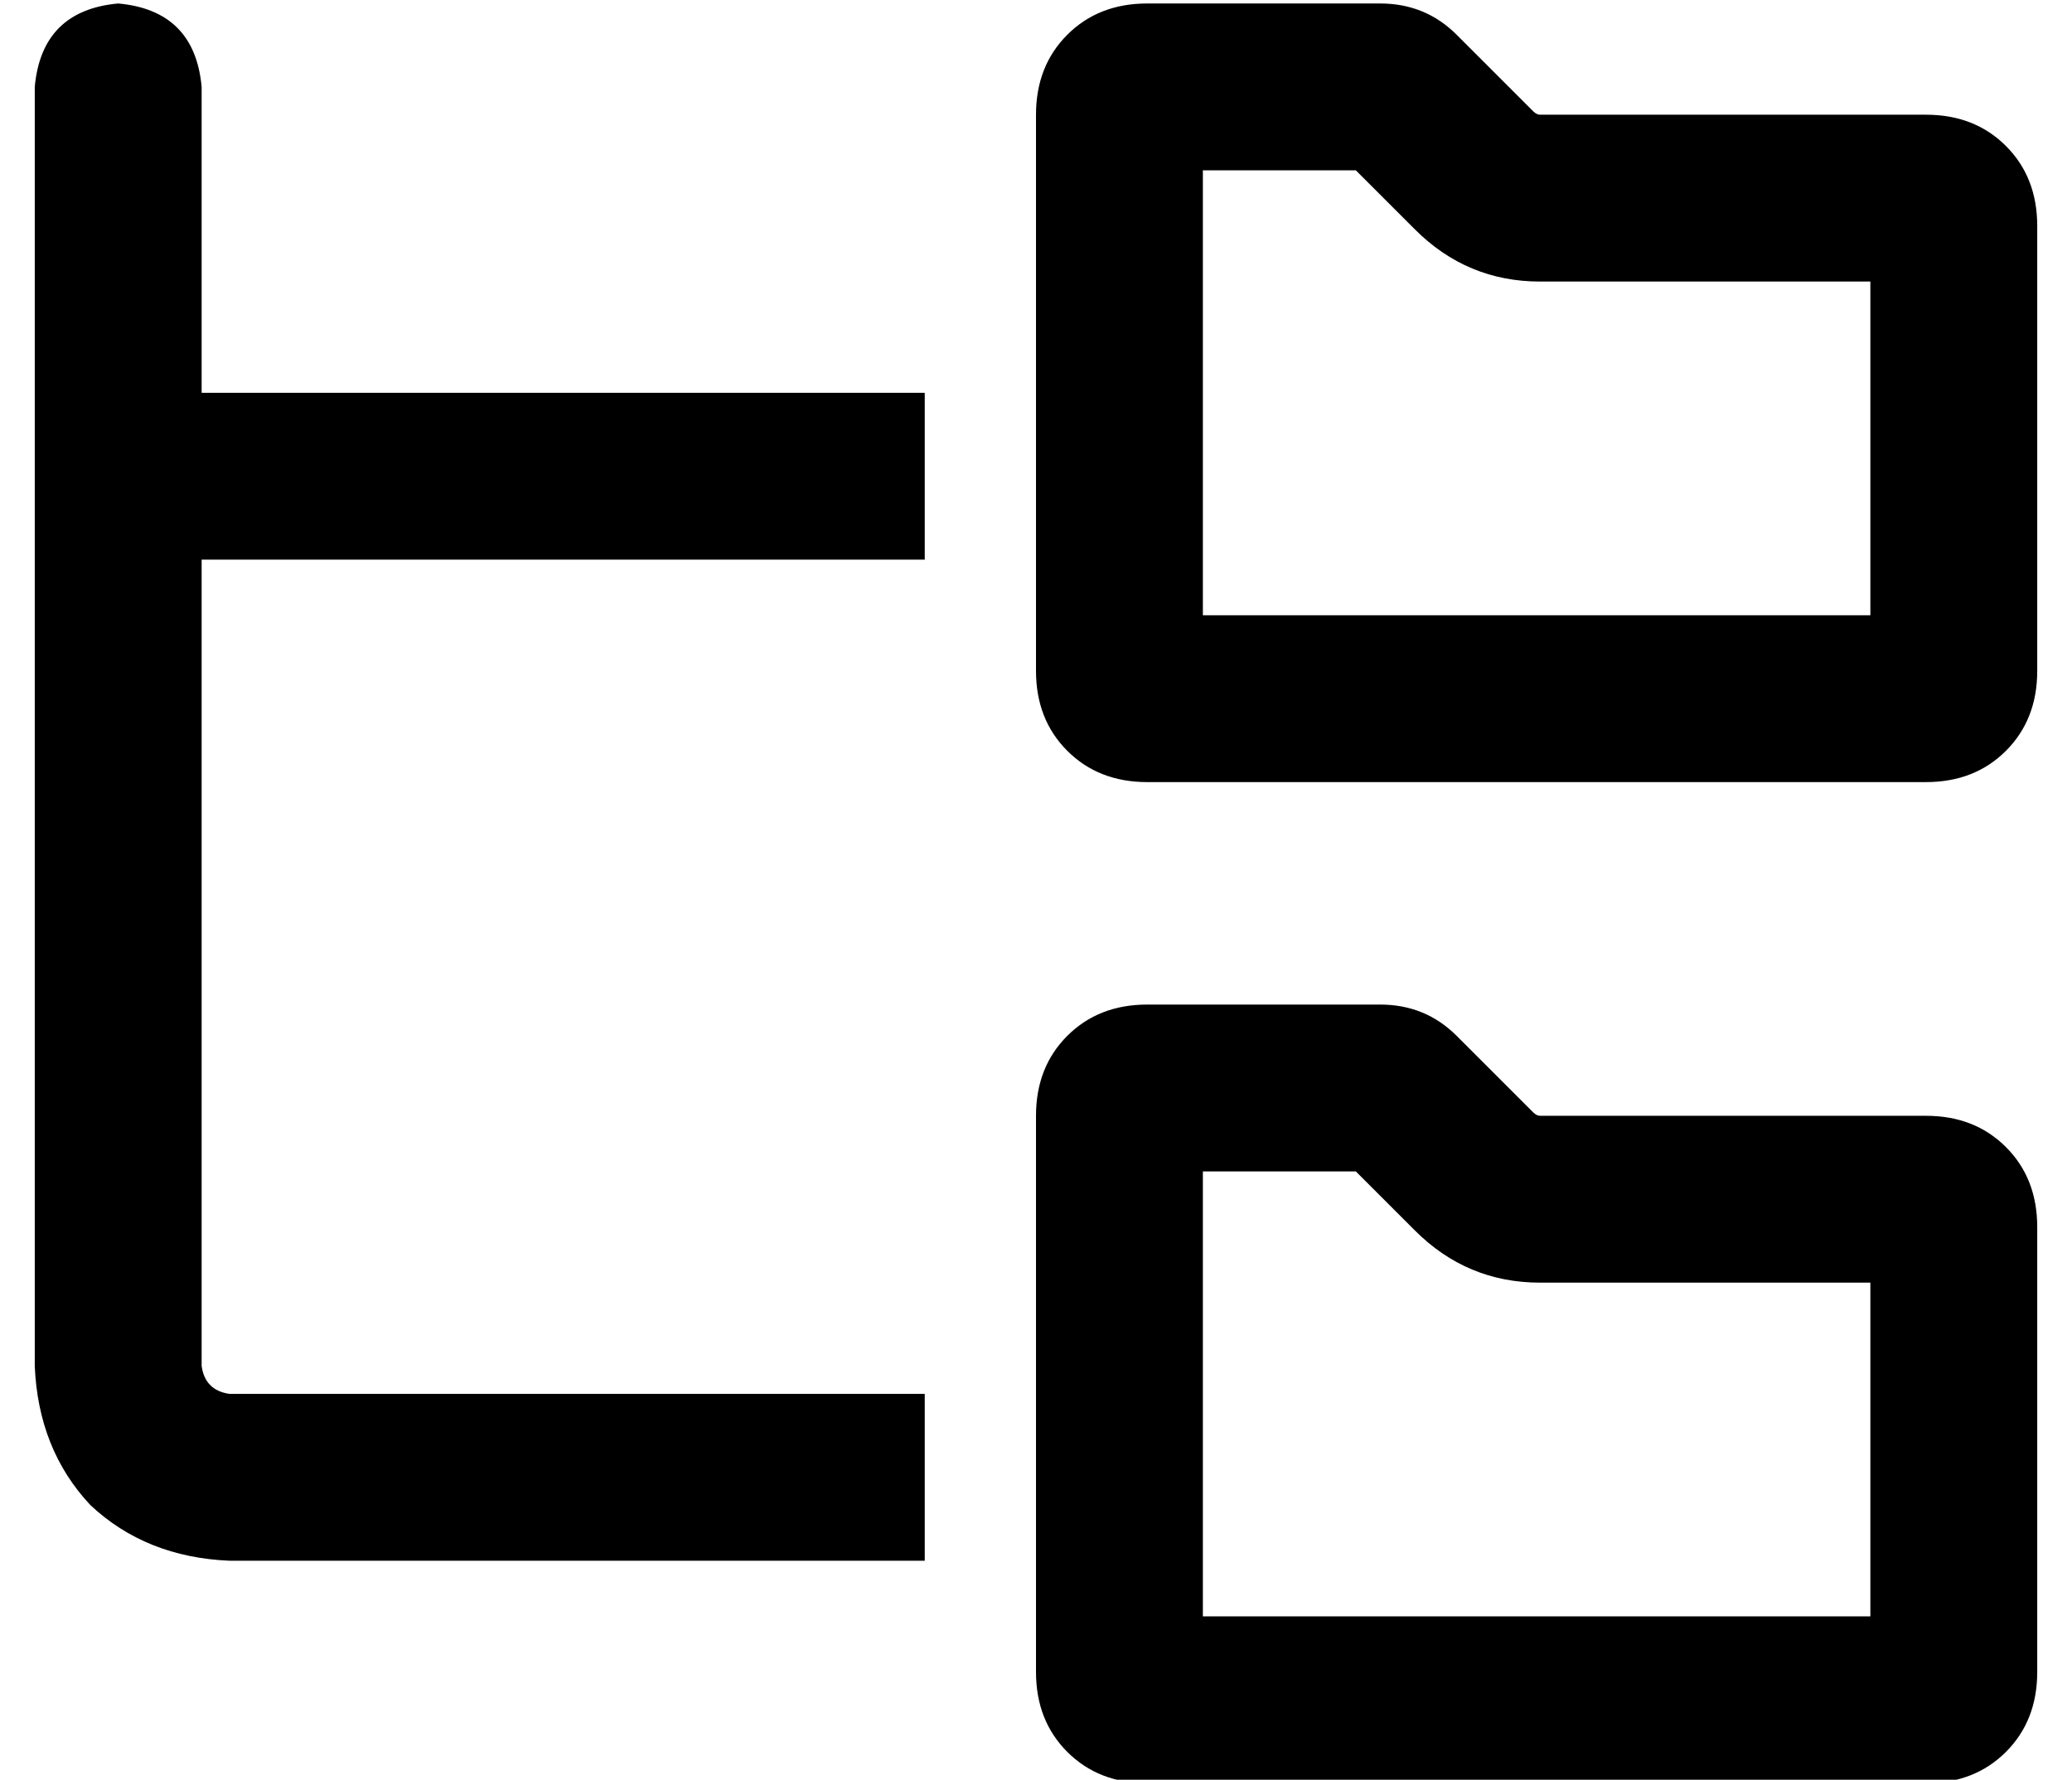 <?xml version="1.0" standalone="no"?>
<!DOCTYPE svg PUBLIC "-//W3C//DTD SVG 1.1//EN" "http://www.w3.org/Graphics/SVG/1.1/DTD/svg11.dtd" >
<svg xmlns="http://www.w3.org/2000/svg" xmlns:xlink="http://www.w3.org/1999/xlink" version="1.1" viewBox="-10 -40 596 512">
   <path fill="currentColor"
d="M48 -15q-2 -22 -24 -24q-22 2 -24 24v112v0v256v0q1 24 16 40q16 15 40 16h200v0v-48v0h-200v0q-7 -1 -8 -8v-232v0h208v0v-48v0h-208v0v-88v0zM336 137v-128v128v-128h44v0l17 17v0q15 15 36 15h95v0v96v0h-192v0zM288 -7v160v-160v160q0 14 9 23t23 9h224v0q14 0 23 -9
t9 -23v-128v0q0 -14 -9 -23t-23 -9h-111v0q-1 0 -2 -1l-22 -22v0q-9 -9 -22 -9h-67v0q-14 0 -23 9t-9 23v0zM336 425v-128v128v-128h44v0l17 17v0q15 15 36 15h95v0v96v0h-192v0zM288 281v160v-160v160q0 14 9 23t23 9h224v0q14 0 23 -9t9 -23v-128v0q0 -14 -9 -23t-23 -9
h-111v0q-1 0 -2 -1l-22 -22v0q-9 -9 -22 -9h-67v0q-14 0 -23 9t-9 23v0z" />
</svg>
